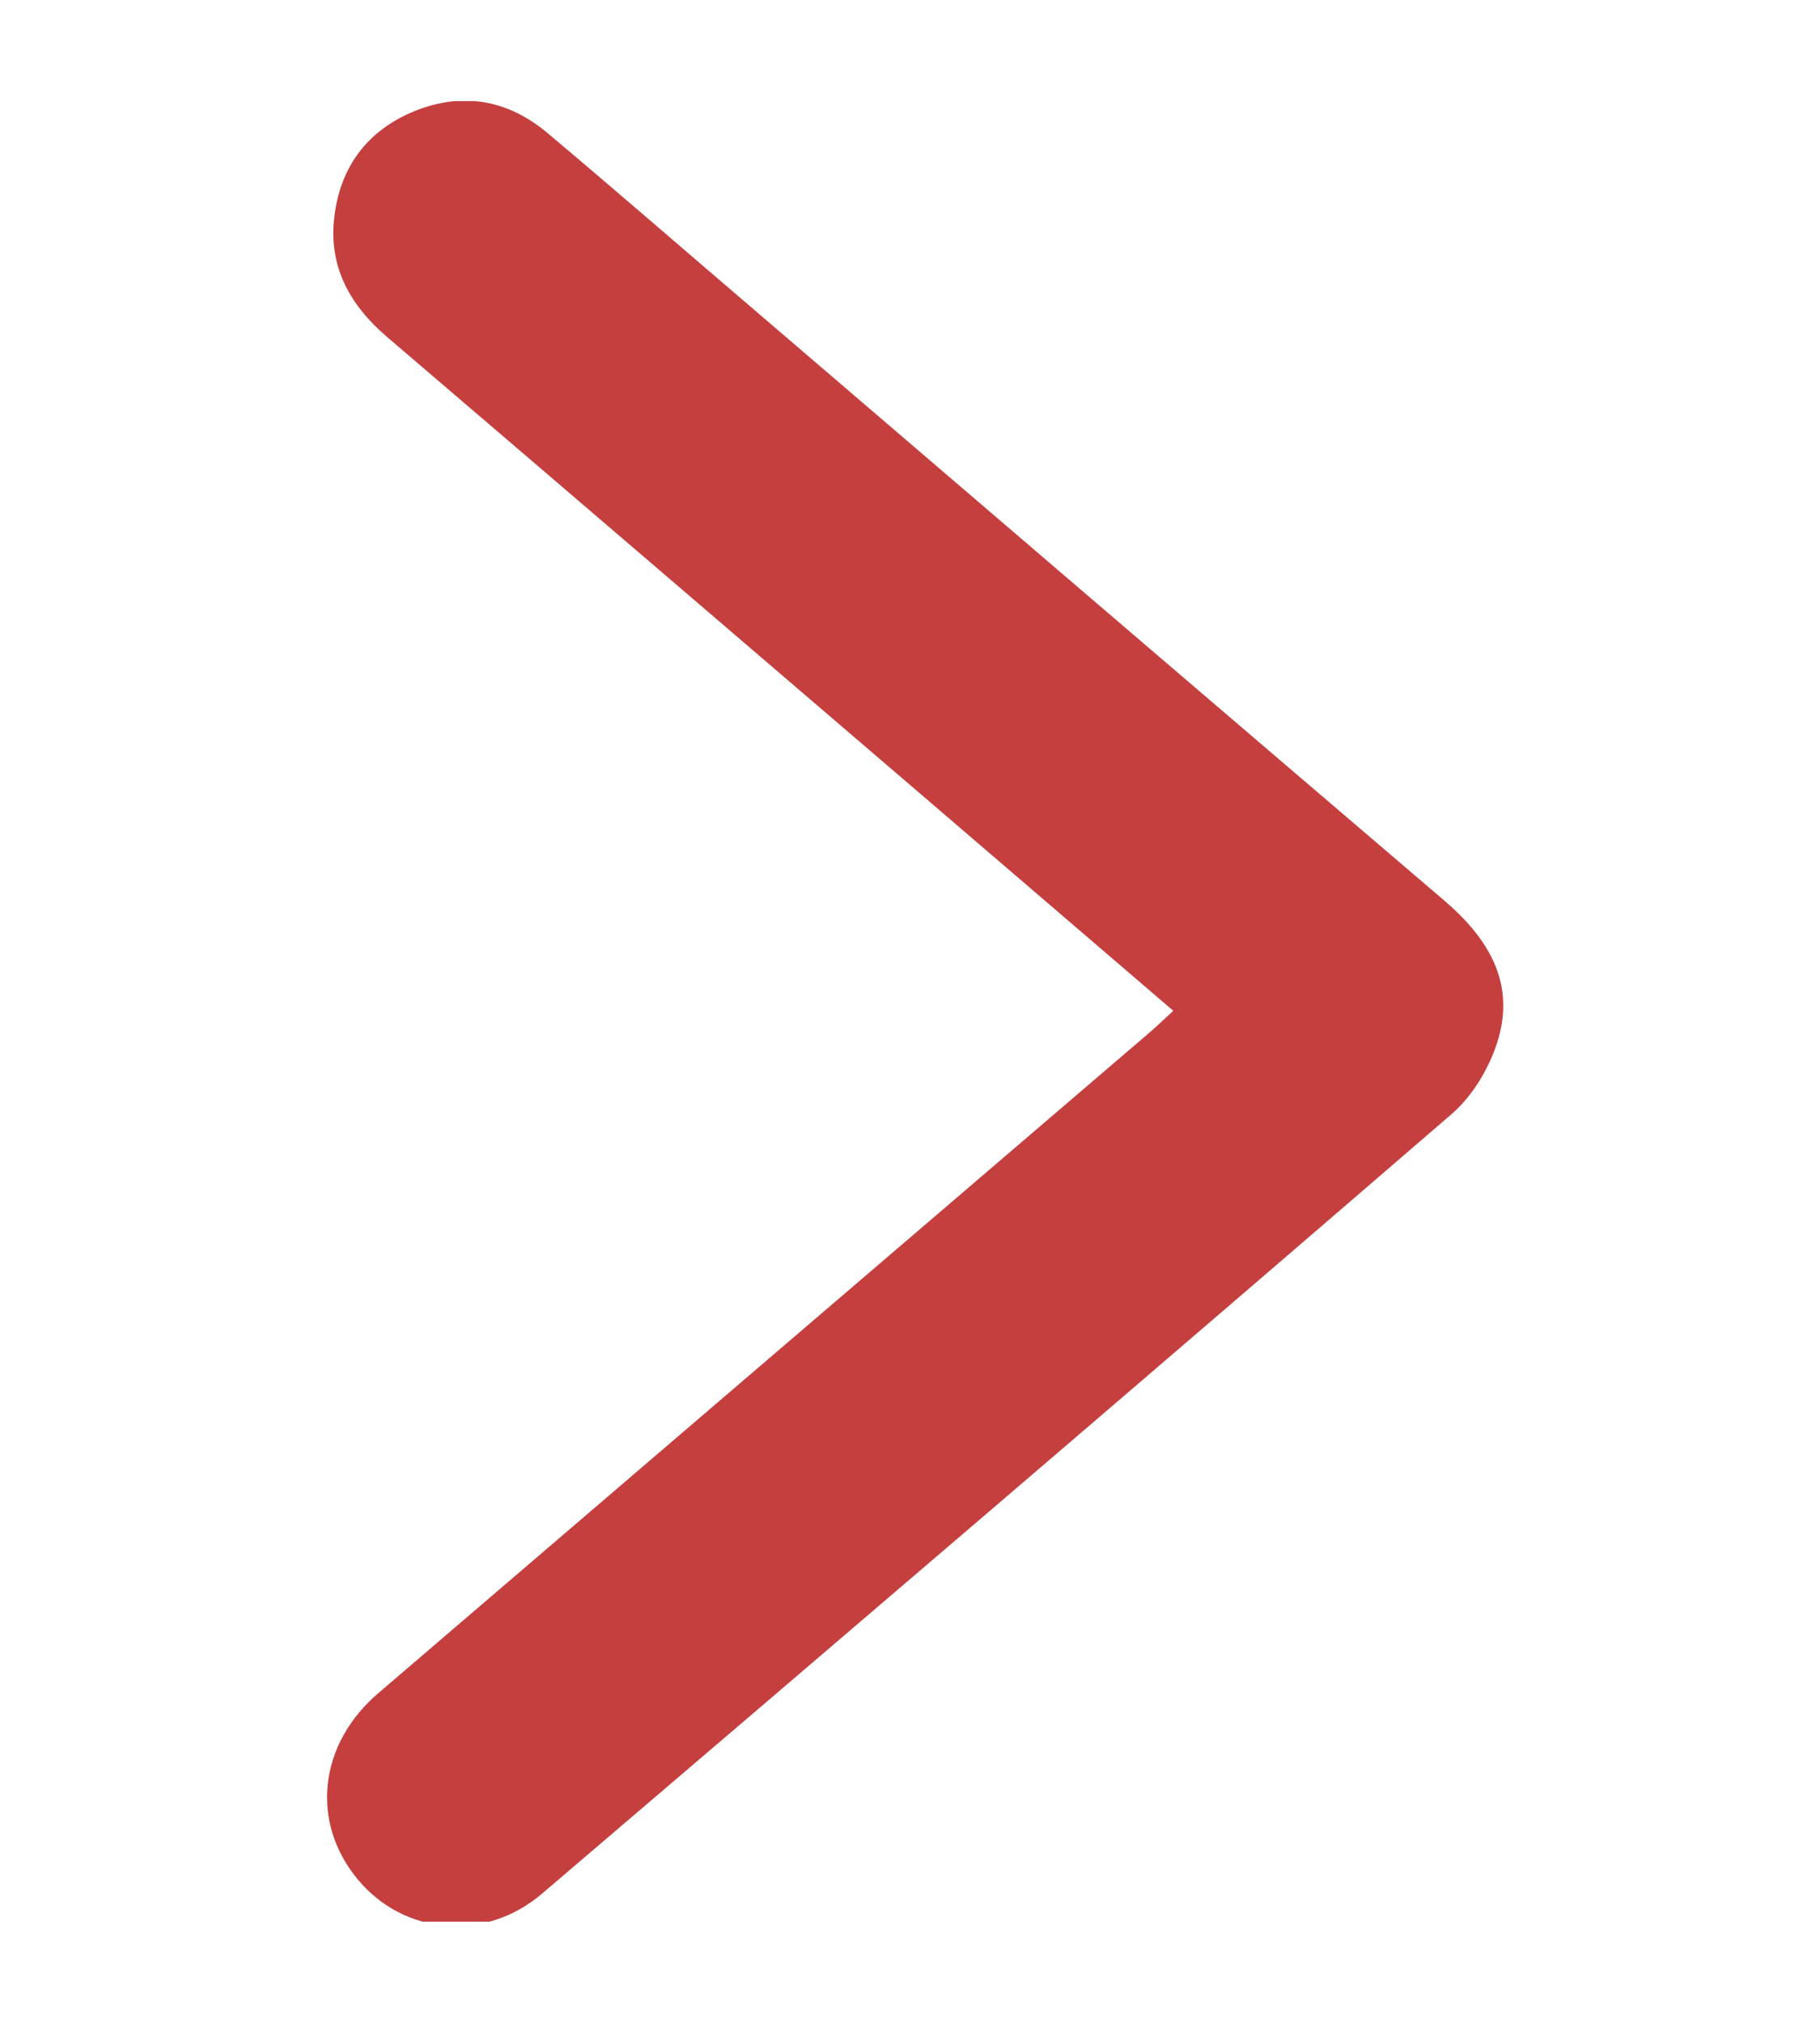 <svg width="9" height="10" viewBox="0 0 9 10" fill="none" xmlns="http://www.w3.org/2000/svg">
<g clip-path="url(#clip0_513_1579)">
<path d="M5.802 4.997C5.379 4.634 4.965 4.279 4.551 3.924C3.672 3.171 2.793 2.417 1.913 1.665C1.73 1.508 1.624 1.318 1.653 1.074C1.682 0.826 1.815 0.646 2.048 0.55C2.289 0.452 2.513 0.494 2.709 0.659C3.035 0.933 3.356 1.212 3.68 1.489C4.833 2.477 5.986 3.465 7.141 4.451C7.355 4.634 7.491 4.85 7.41 5.133C7.371 5.269 7.286 5.414 7.18 5.506C5.685 6.796 4.184 8.078 2.682 9.36C2.4 9.602 1.999 9.568 1.769 9.291C1.534 9.008 1.575 8.623 1.871 8.37C3.142 7.281 4.414 6.192 5.685 5.104C5.722 5.072 5.758 5.037 5.802 4.997Z" fill="#C53F3F"/>
</g>
<defs>
<clipPath id="clip0_513_1579">
<rect width="9" height="9" fill="white" transform="translate(0 0.5)"/>
</clipPath>
</defs>
</svg>
